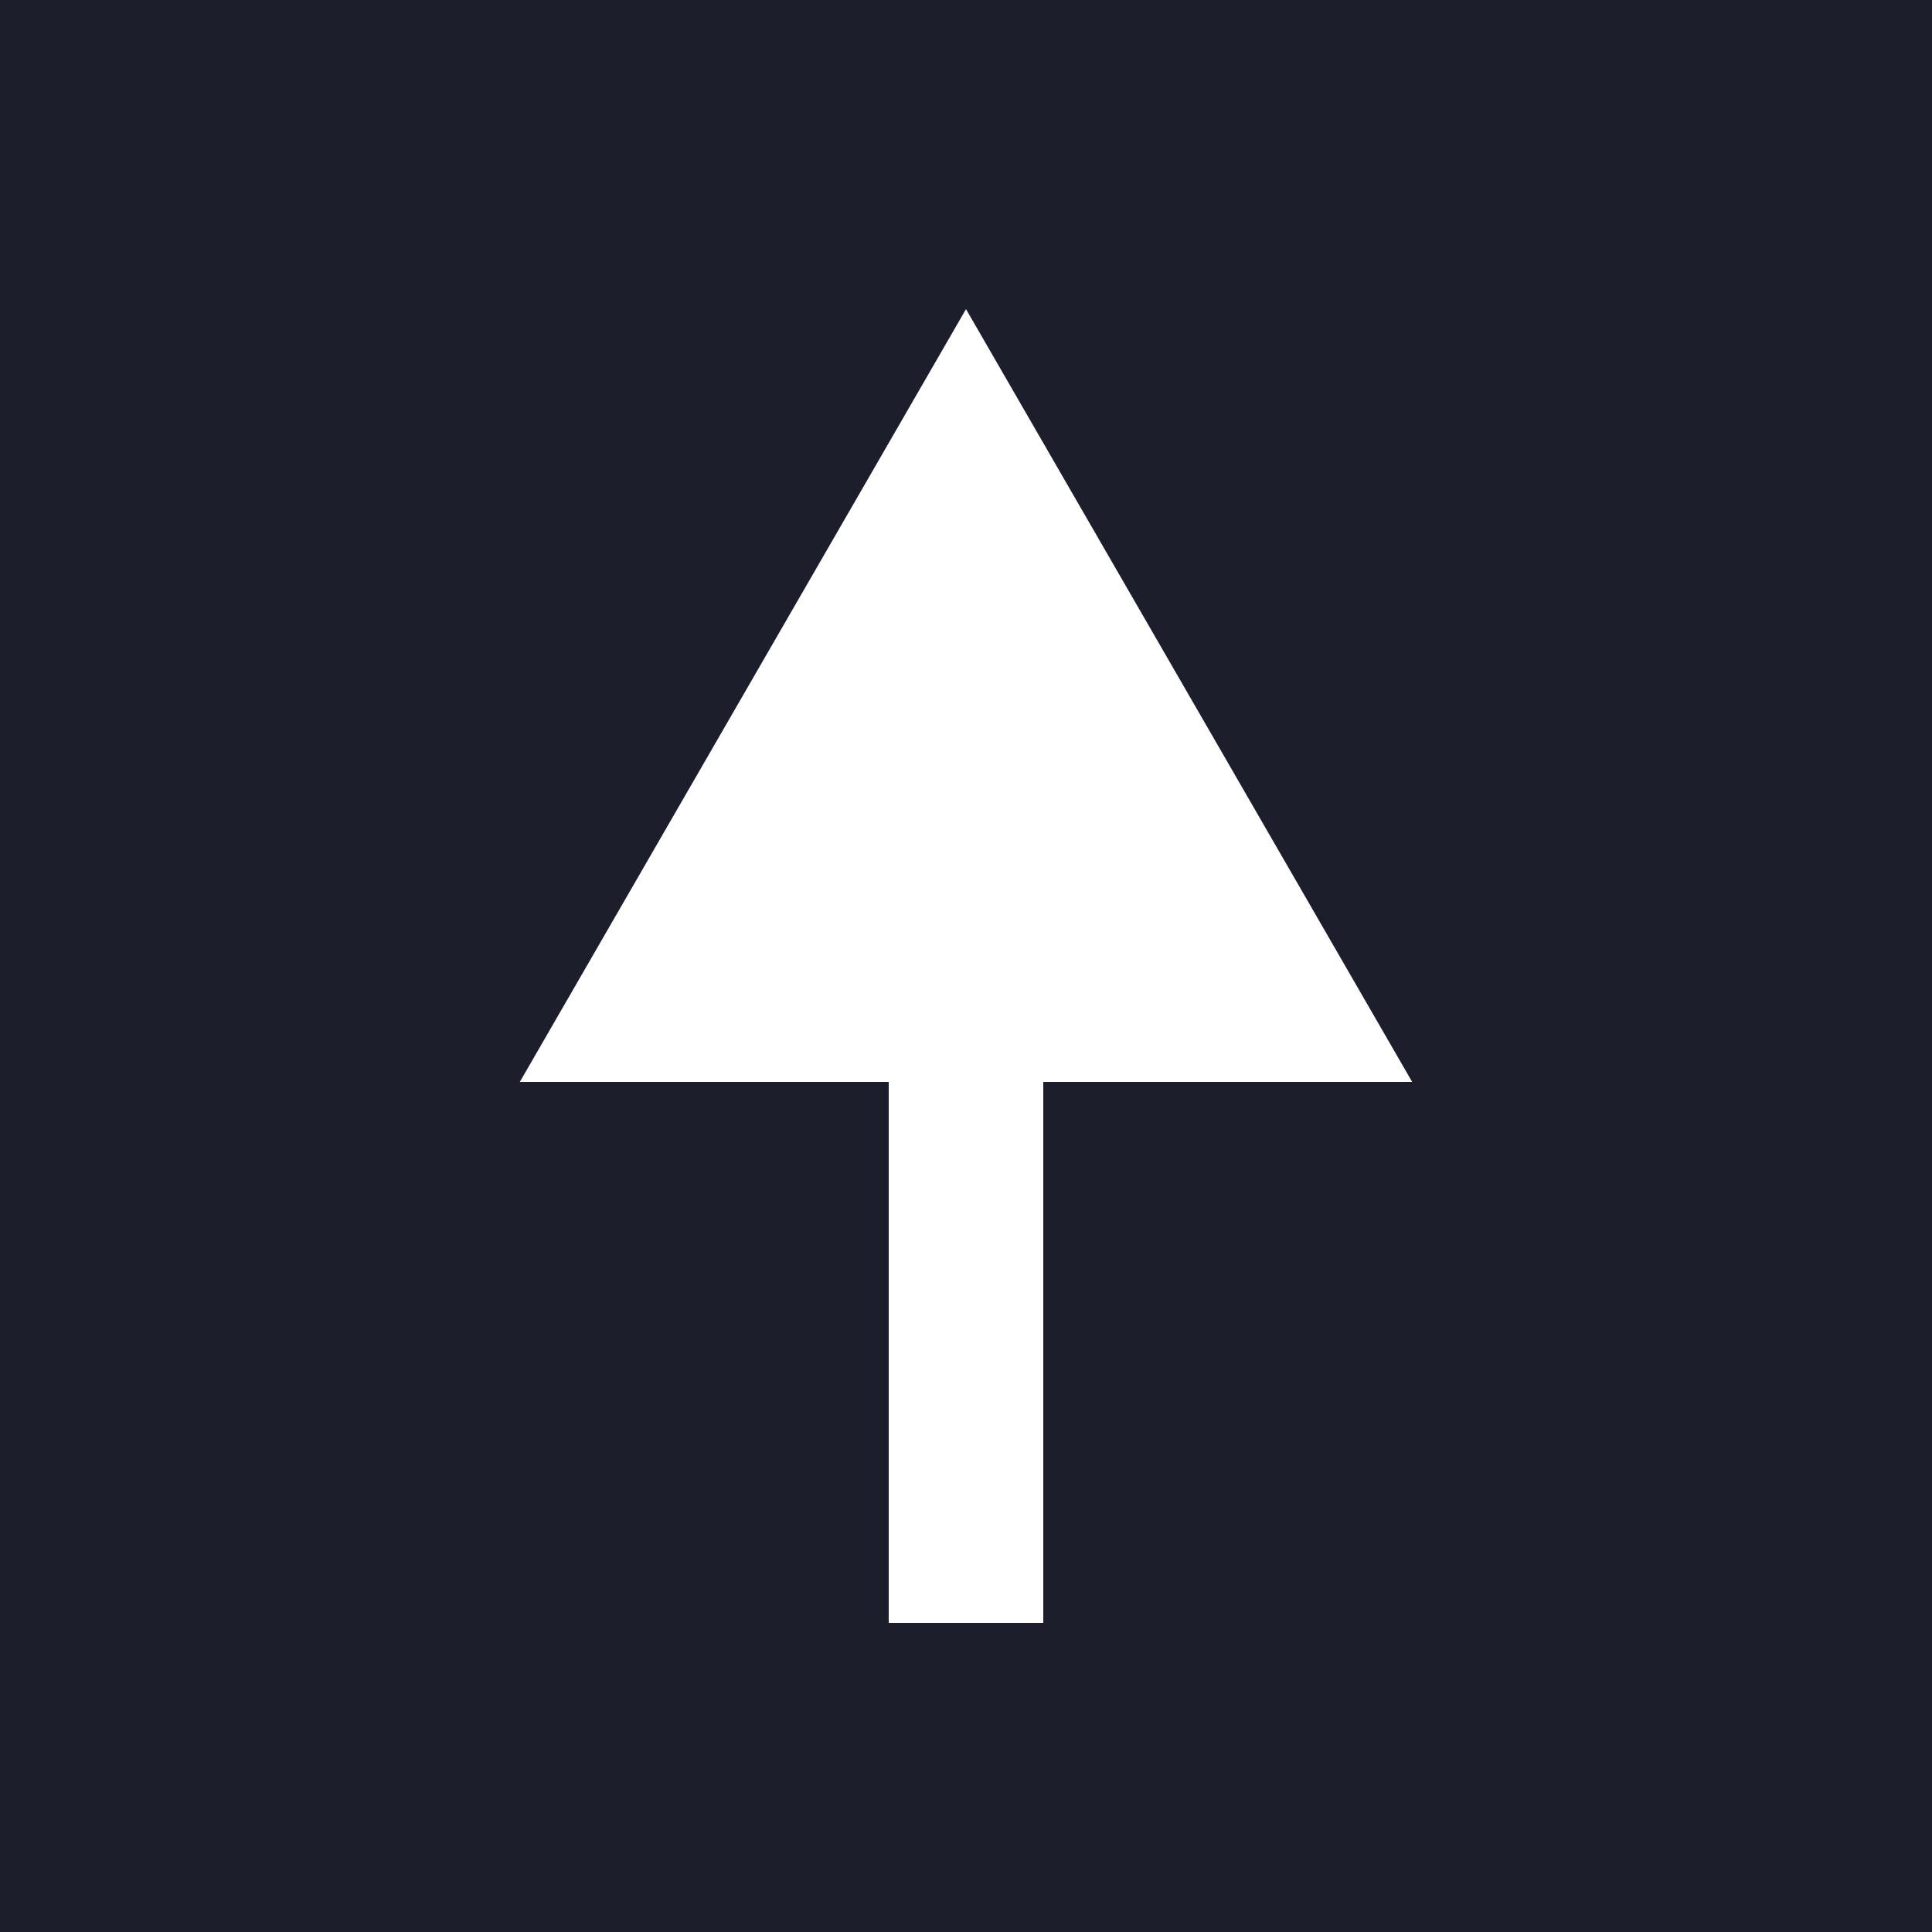 <svg width="100" height="100" viewBox="0 0 100 100" fill="none" xmlns="http://www.w3.org/2000/svg">
<rect width="100" height="100" fill="#E5E5E5"/>
<rect width="100" height="100" fill="rgb(29, 30, 44)"/>
<path d="M50 16L26.906 56L73.094 56L50 16ZM54 84L54 52L46 52L46 84L54 84Z" fill="white"/>
</svg>

